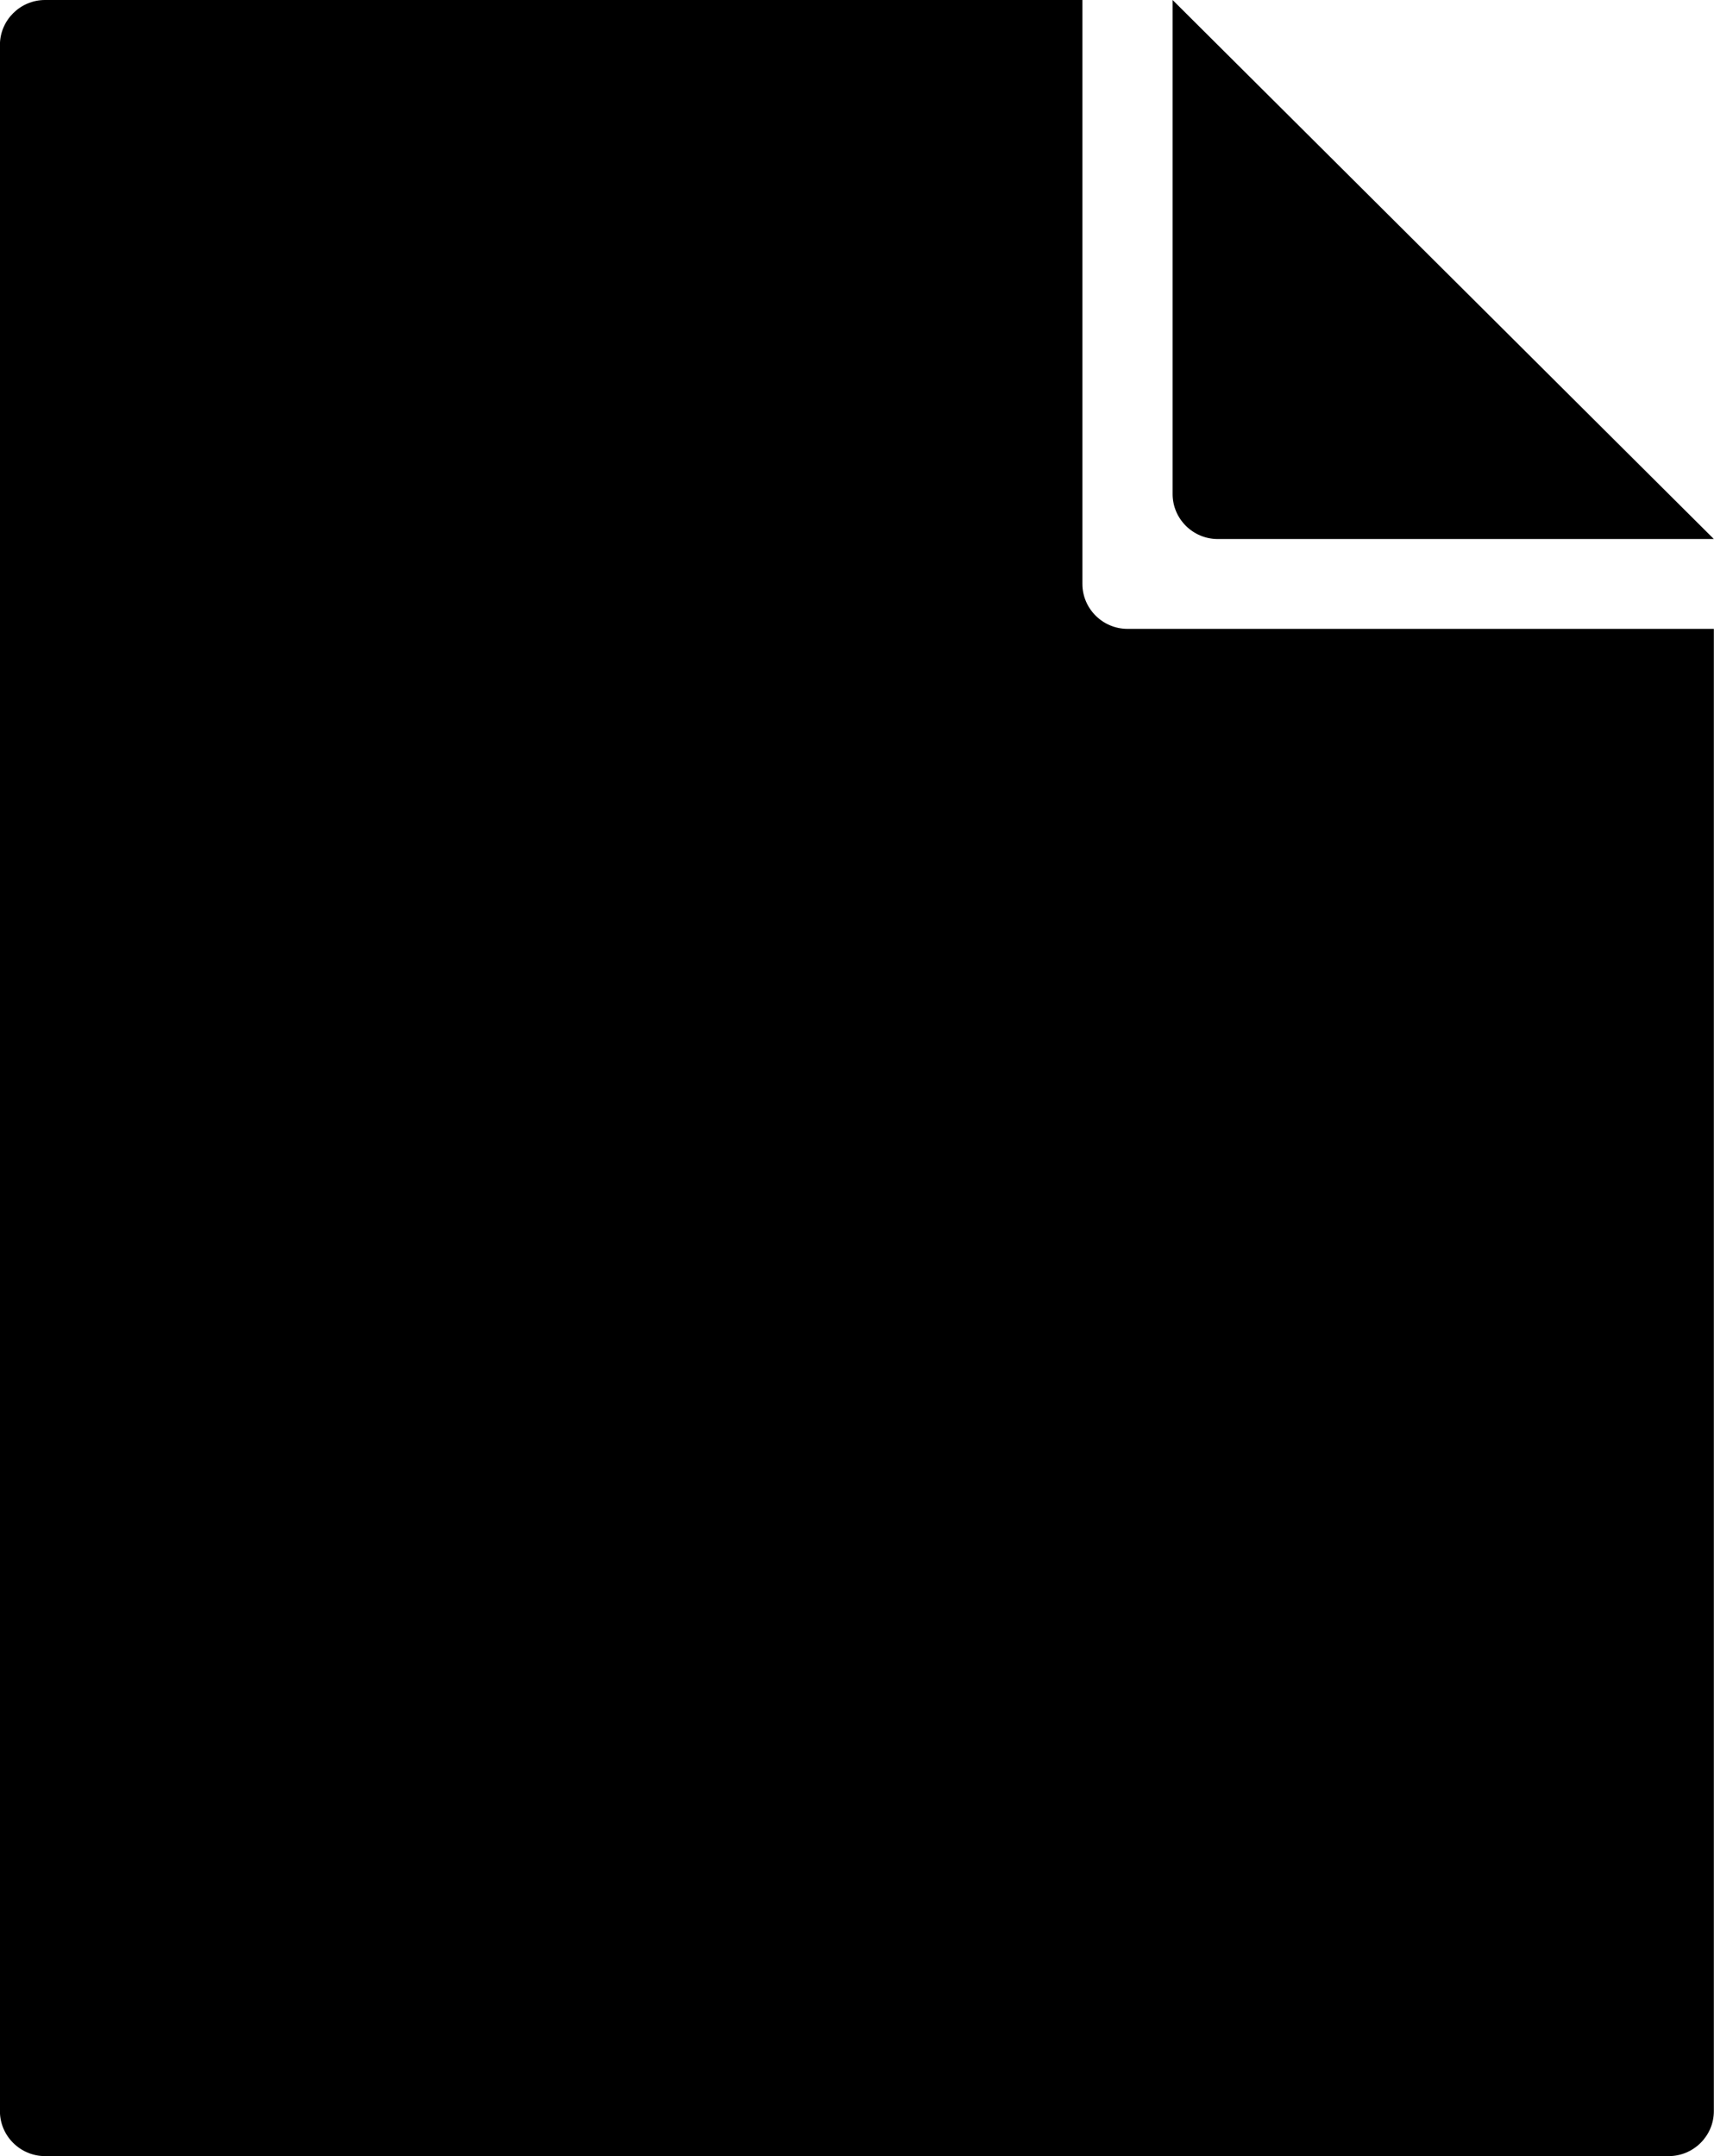 <?xml version="1.0" encoding="UTF-8" standalone="no"?>
<!-- Generator: Adobe Illustrator 17.1.0, SVG Export Plug-In . SVG Version: 6.00 Build 0)  -->

<svg
   xmlns:dc="http://purl.org/dc/elements/1.1/"
   xmlns:cc="http://creativecommons.org/ns#"
   xmlns:rdf="http://www.w3.org/1999/02/22-rdf-syntax-ns#"
   xmlns:svg="http://www.w3.org/2000/svg"
   xmlns="http://www.w3.org/2000/svg"
   xmlns:sodipodi="http://sodipodi.sourceforge.net/DTD/sodipodi-0.dtd"
   xmlns:inkscape="http://www.inkscape.org/namespaces/inkscape"
   version="1.1"
   x="0px"
   y="0px"
   width="124"
   height="156"
   viewBox="0 0 124 156"
   xml:space="preserve"
   id="svg2"
   inkscape:version="0.48.5 r10040"
   sodipodi:docname="file.svg"><defs
   id="defs12" /><sodipodi:namedview
   pagecolor="#ffffff"
   bordercolor="#666666"
   borderopacity="1"
   objecttolerance="10"
   gridtolerance="10"
   guidetolerance="10"
   inkscape:pageopacity="0"
   inkscape:pageshadow="2"
   inkscape:window-width="728"
   inkscape:window-height="480"
   id="namedview10"
   showgrid="false"
   inkscape:zoom="1.2291667"
   inkscape:cx="55.351668"
   inkscape:cy="81.37363"
   inkscape:window-x="2210"
   inkscape:window-y="68"
   inkscape:window-maximized="0"
   inkscape:current-layer="svg2"
   fit-margin-top="0"
   fit-margin-left="0"
   fit-margin-right="0"
   fit-margin-bottom="0" />
<g
   id="glyphicons"
   transform="matrix(6.526,0,0,6.5,-97.895,-78)">
	<g
   id="file_1_">
		<path
   d="m 34,19 v 16.5 c 0,0.275 -0.225,0.5 -0.5,0.5 h -18 C 15.225,36 15,35.775 15,35.5 v -23 C 15,12.225 15.225,12 15.5,12 H 27 v 6.5 c 0,0.275 0.225,0.5 0.5,0.5 H 34 z m -6,-7 v 5.5 c 0,0.275 0.225,0.5 0.5,0.5 H 34 l -6,-6 z"
   id="path6"
   inkscape:connector-curvature="0" />
	</g>
</g>
<g
   id="Layer_2"
   transform="translate(37.805,54)">
</g>
<g
   id="nyt_x5F_exporter_x5F_info"
   style="display:none"
   transform="translate(37.805,54)">
</g>
</svg>